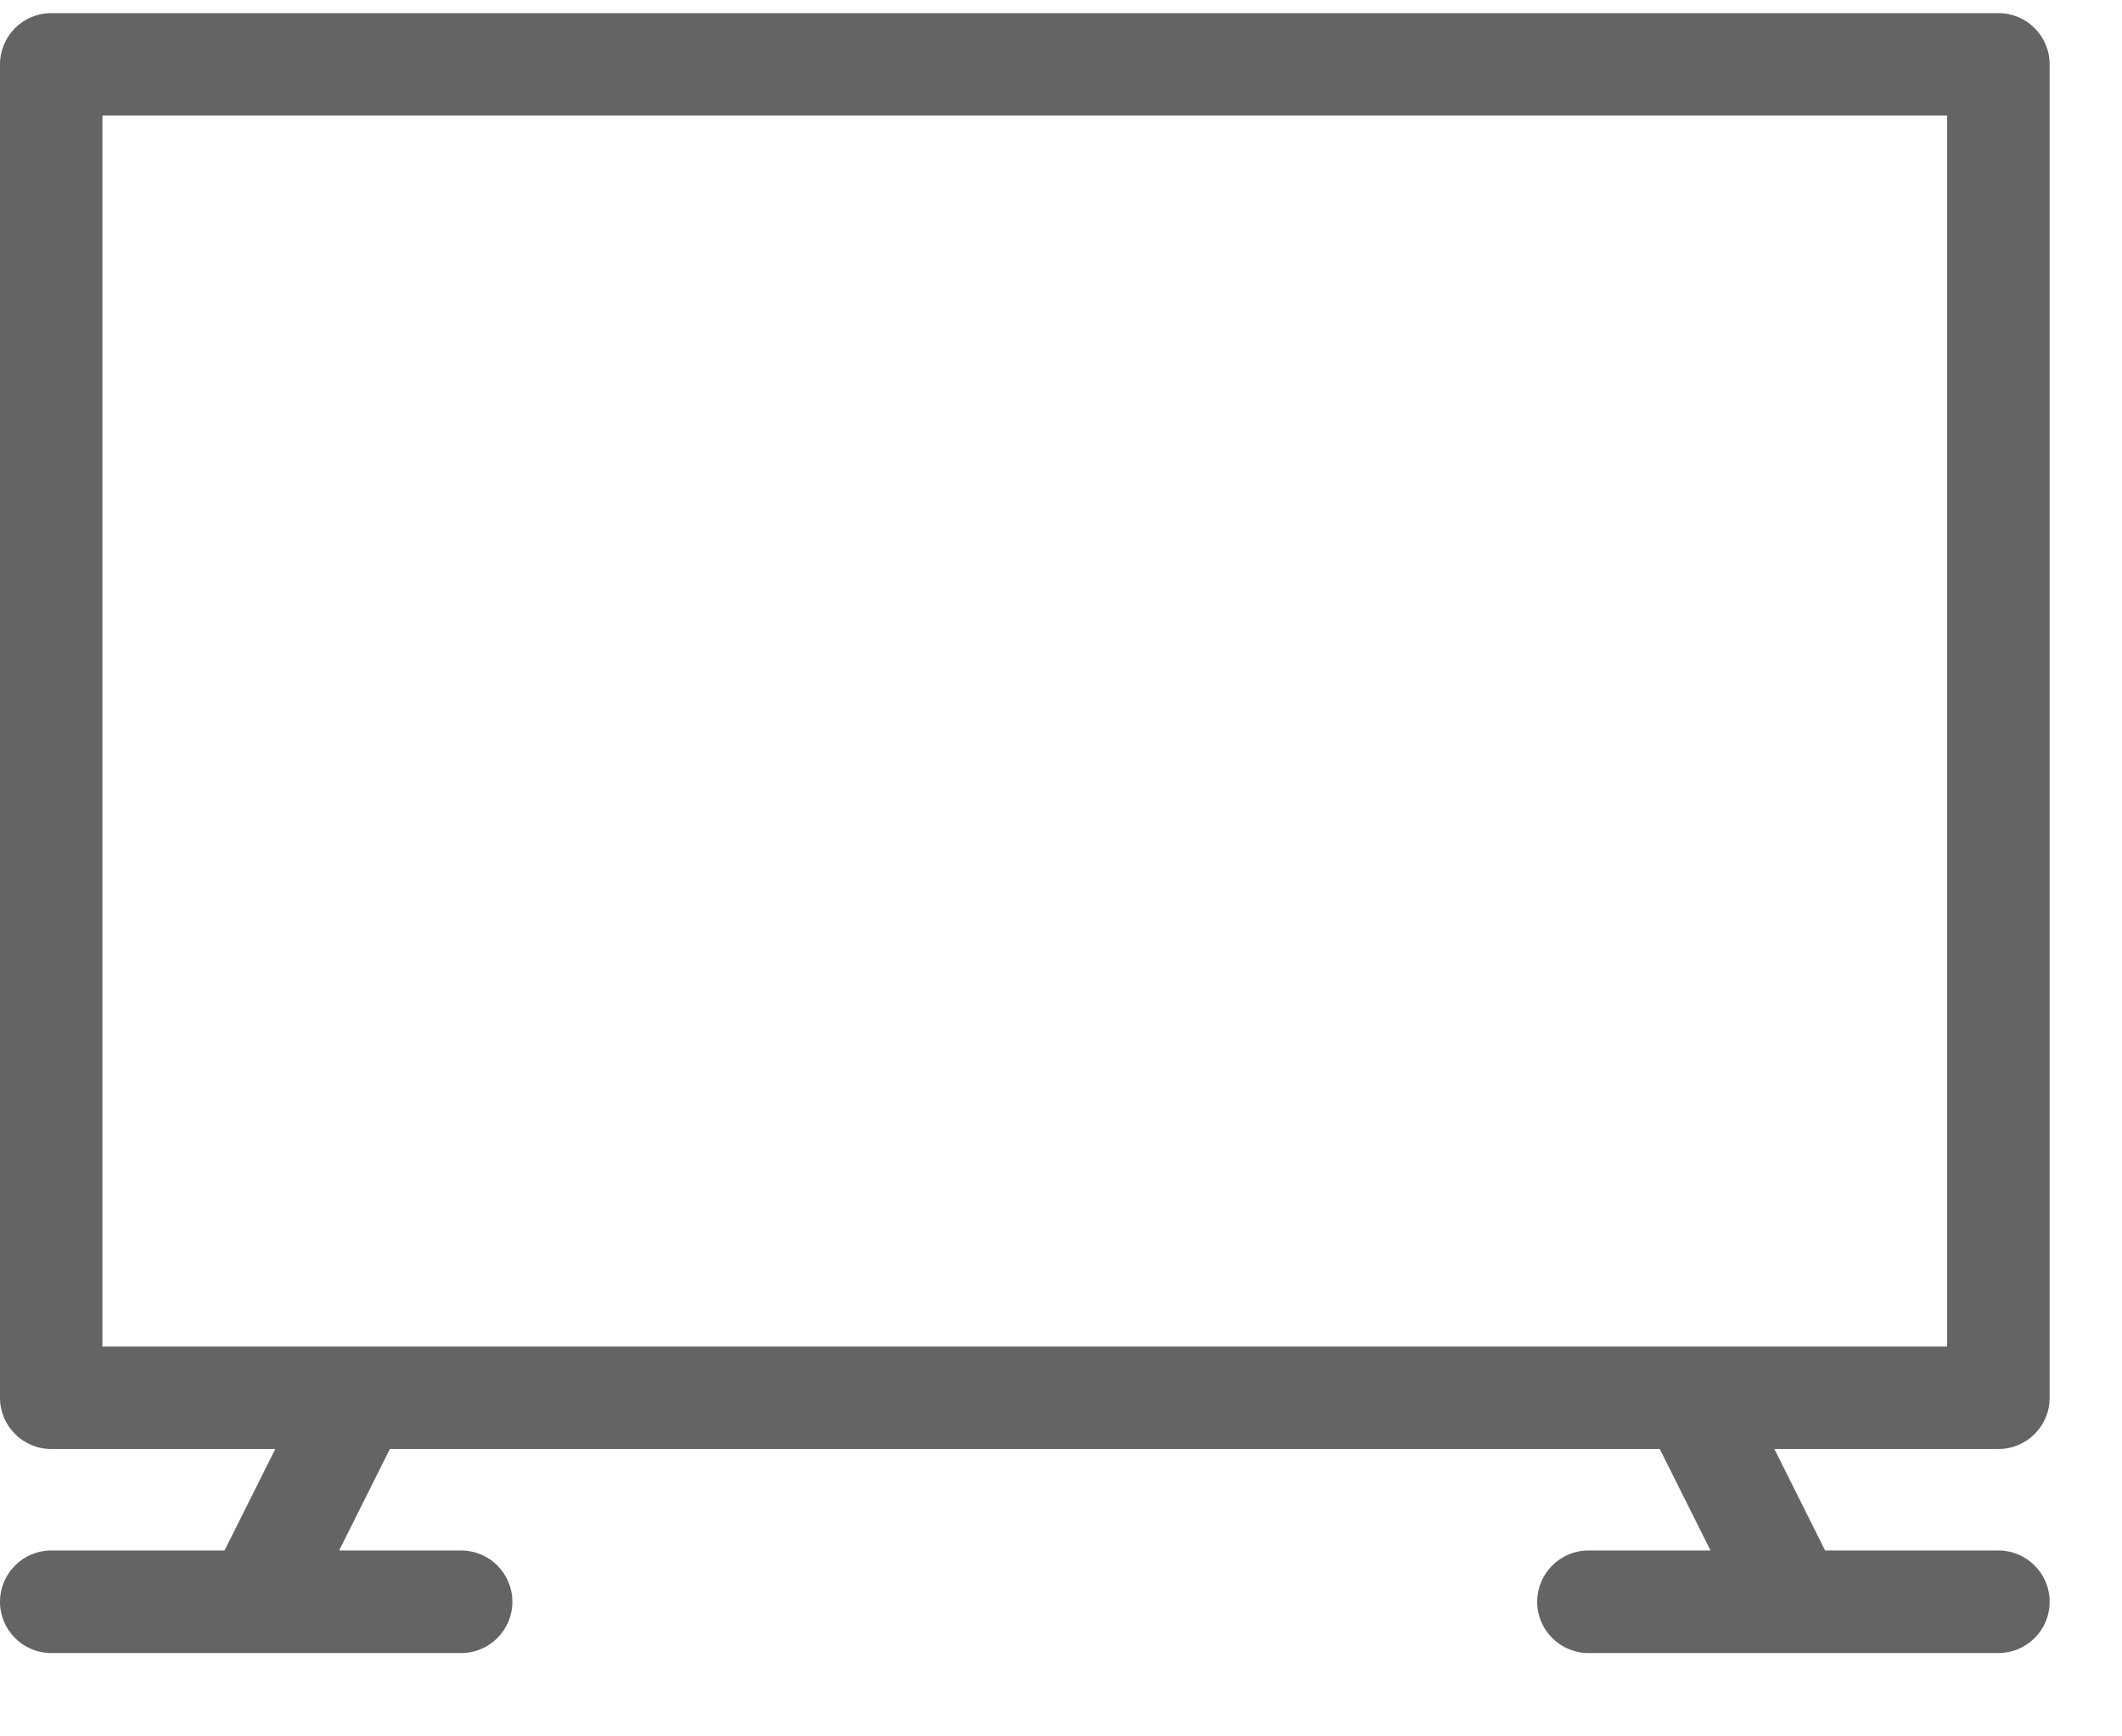 <svg width="22" height="18" viewBox="0 0 22 18" fill="none" xmlns="http://www.w3.org/2000/svg">
<path d="M1.062 1.198V13.959H20.187V1.198H1.062ZM2.854 15.021H0.531C0.238 15.021 0 14.783 0 14.49V0.667C0 0.374 0.238 0.136 0.531 0.136H20.719C21.012 0.136 21.25 0.374 21.25 0.667V14.49C21.25 14.783 21.012 15.021 20.719 15.021H18.396L18.922 16.073H20.719C21.012 16.073 21.25 16.311 21.25 16.605C21.25 16.898 21.012 17.136 20.719 17.136H18.605C18.598 17.136 18.59 17.136 18.583 17.136H16.469C16.175 17.136 15.937 16.898 15.937 16.605C15.937 16.311 16.175 16.073 16.469 16.073H17.734L17.208 15.021H4.042L3.516 16.073H4.781C5.075 16.073 5.312 16.311 5.312 16.605C5.312 16.898 5.075 17.136 4.781 17.136H2.667C2.66 17.136 2.652 17.136 2.645 17.136H0.531C0.238 17.136 0 16.898 0 16.605C0 16.311 0.238 16.073 0.531 16.073H2.328L2.854 15.021Z" fill="#666363"/>
</svg>
